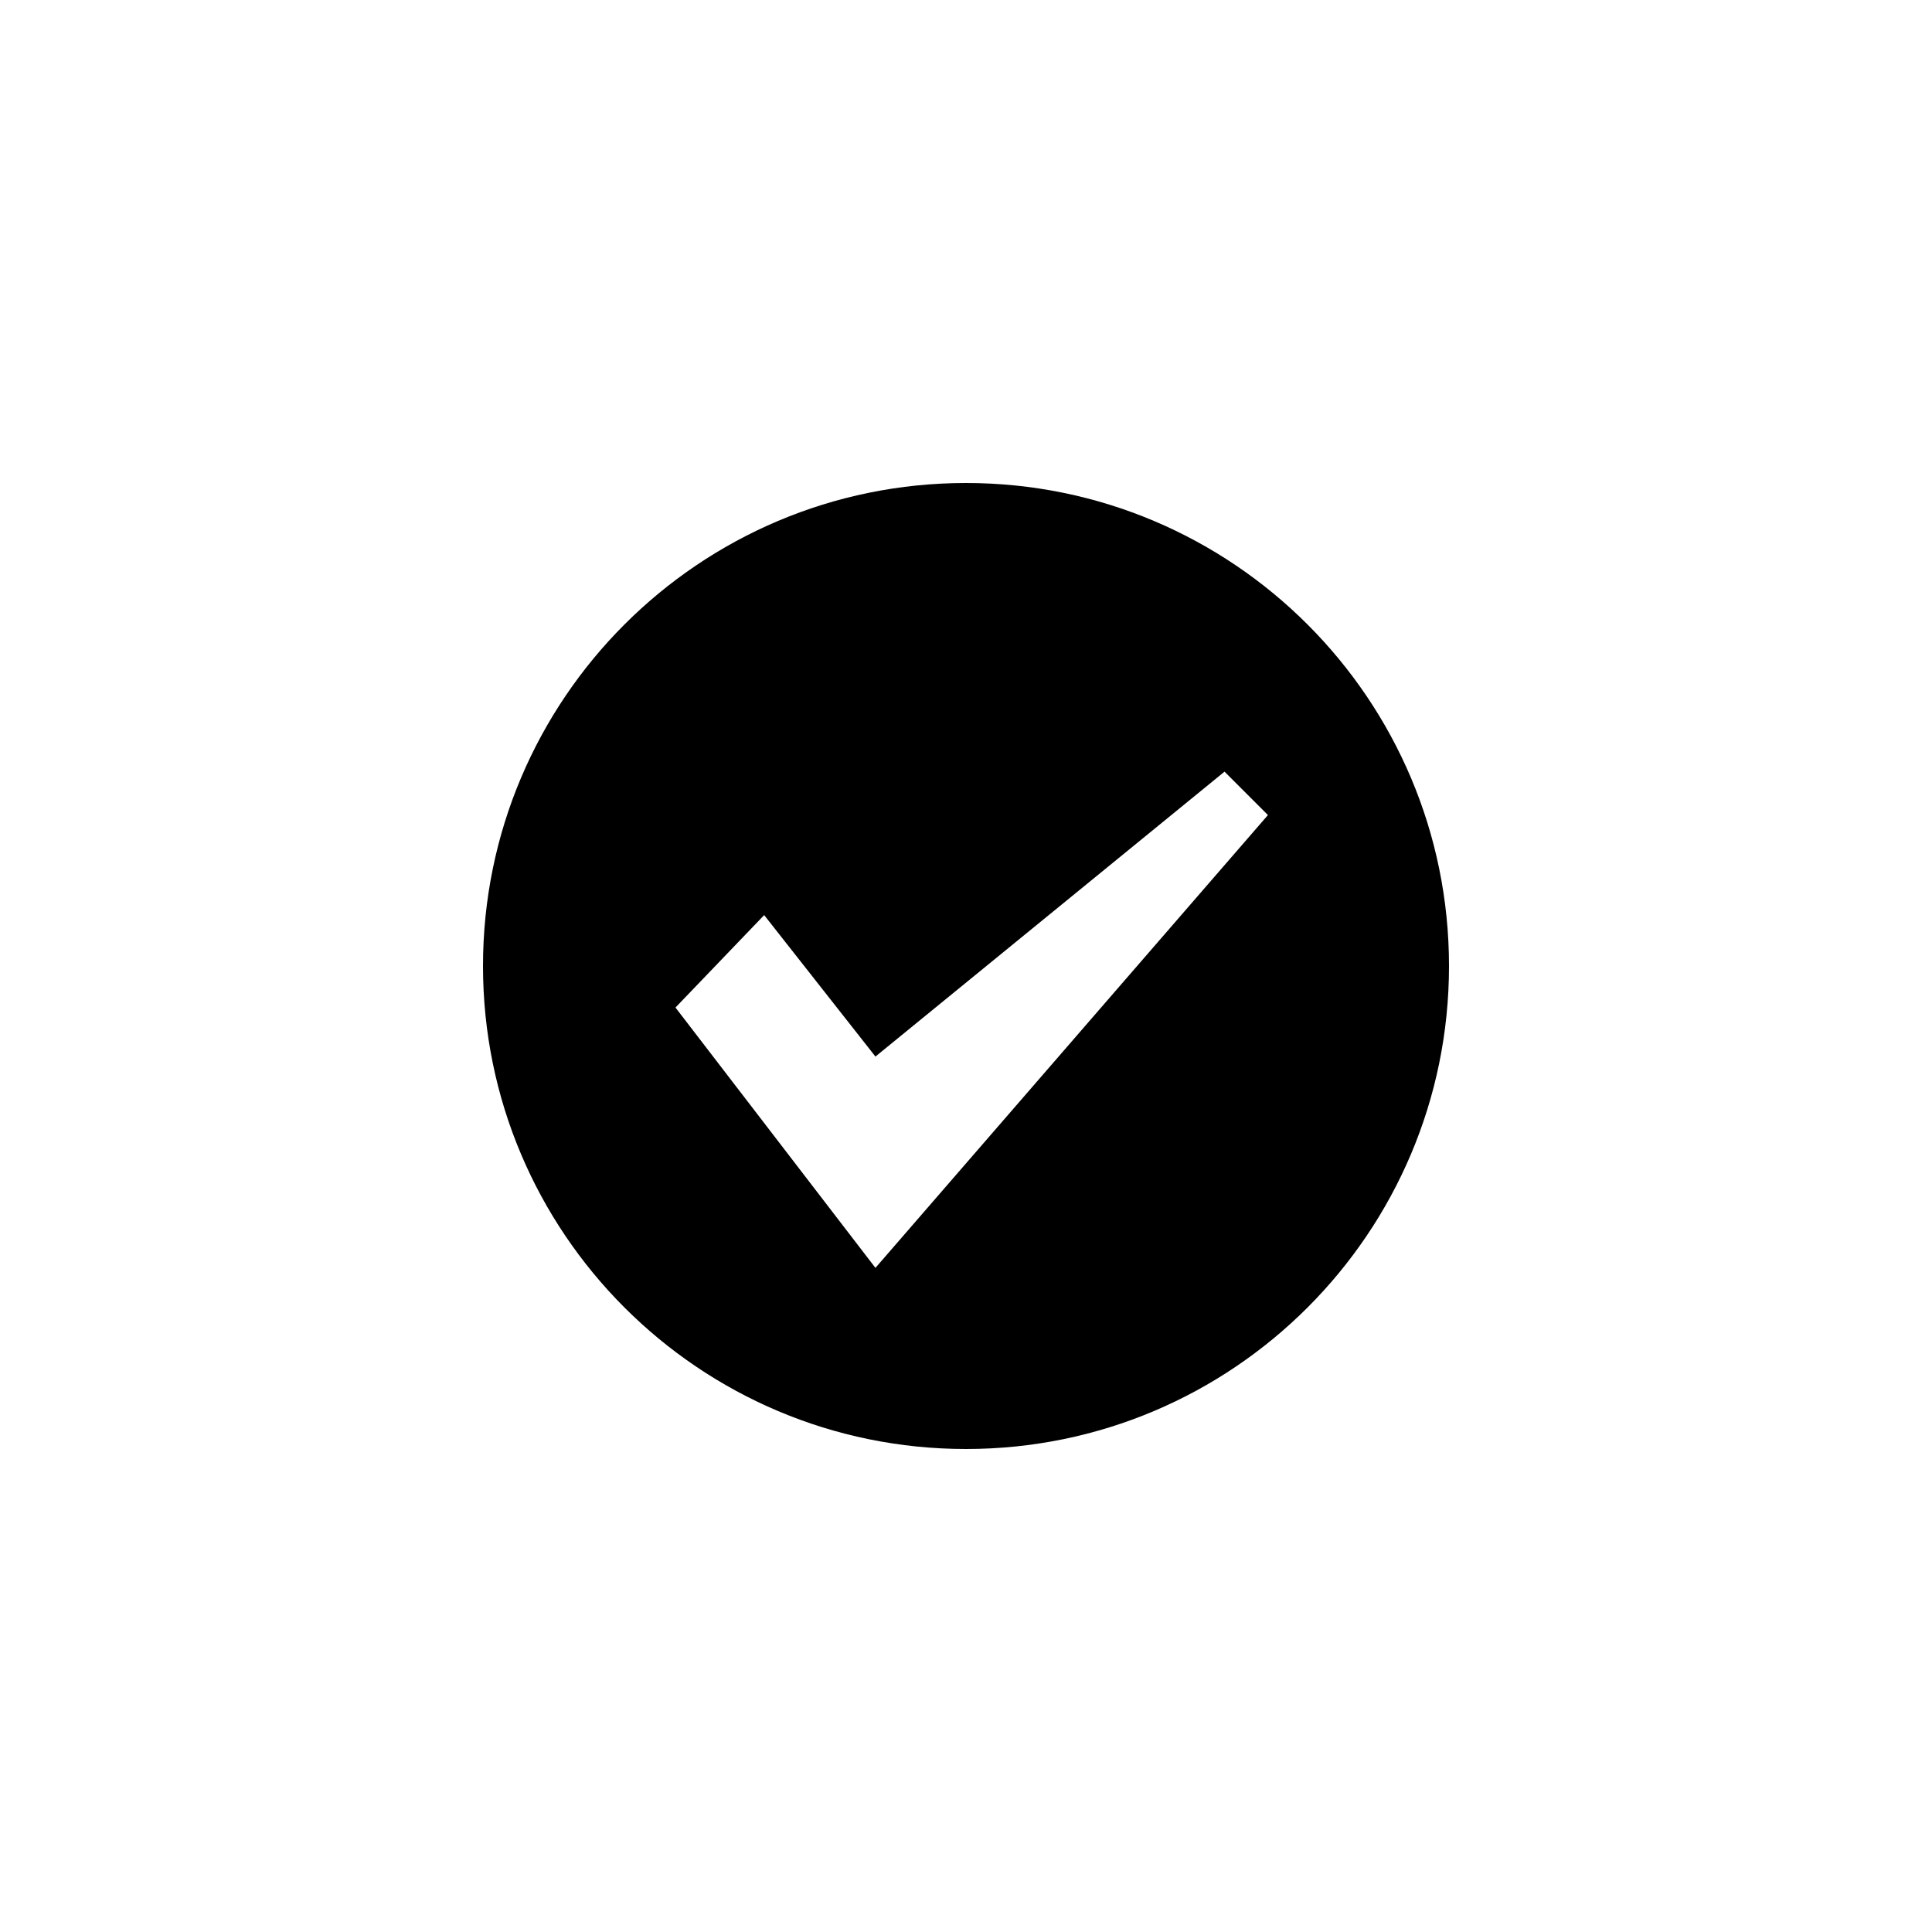 <?xml version="1.0" encoding="utf-8"?>
<!-- Generated by IcoMoon.io -->
<!DOCTYPE svg PUBLIC "-//W3C//DTD SVG 1.1//EN" "http://www.w3.org/Graphics/SVG/1.1/DTD/svg11.dtd">
<svg version="1.1" xmlns="http://www.w3.org/2000/svg" xmlns:xlink="http://www.w3.org/1999/xlink" width="32" height="32" viewBox="0 0 32 32">
<g>
</g>
	<path d="M16 8c-4.418 0-8 3.582-8 8s3.582 8 8 8c4.418 0 8-3.582 8-8 0-4.418-3.582-8-8-8zM14.5 21l-3.312-4.312 1.469-1.531 1.843 2.343 5.782-4.719 0.719 0.719-6.501 7.5z" fill="#000000" />
</svg>
